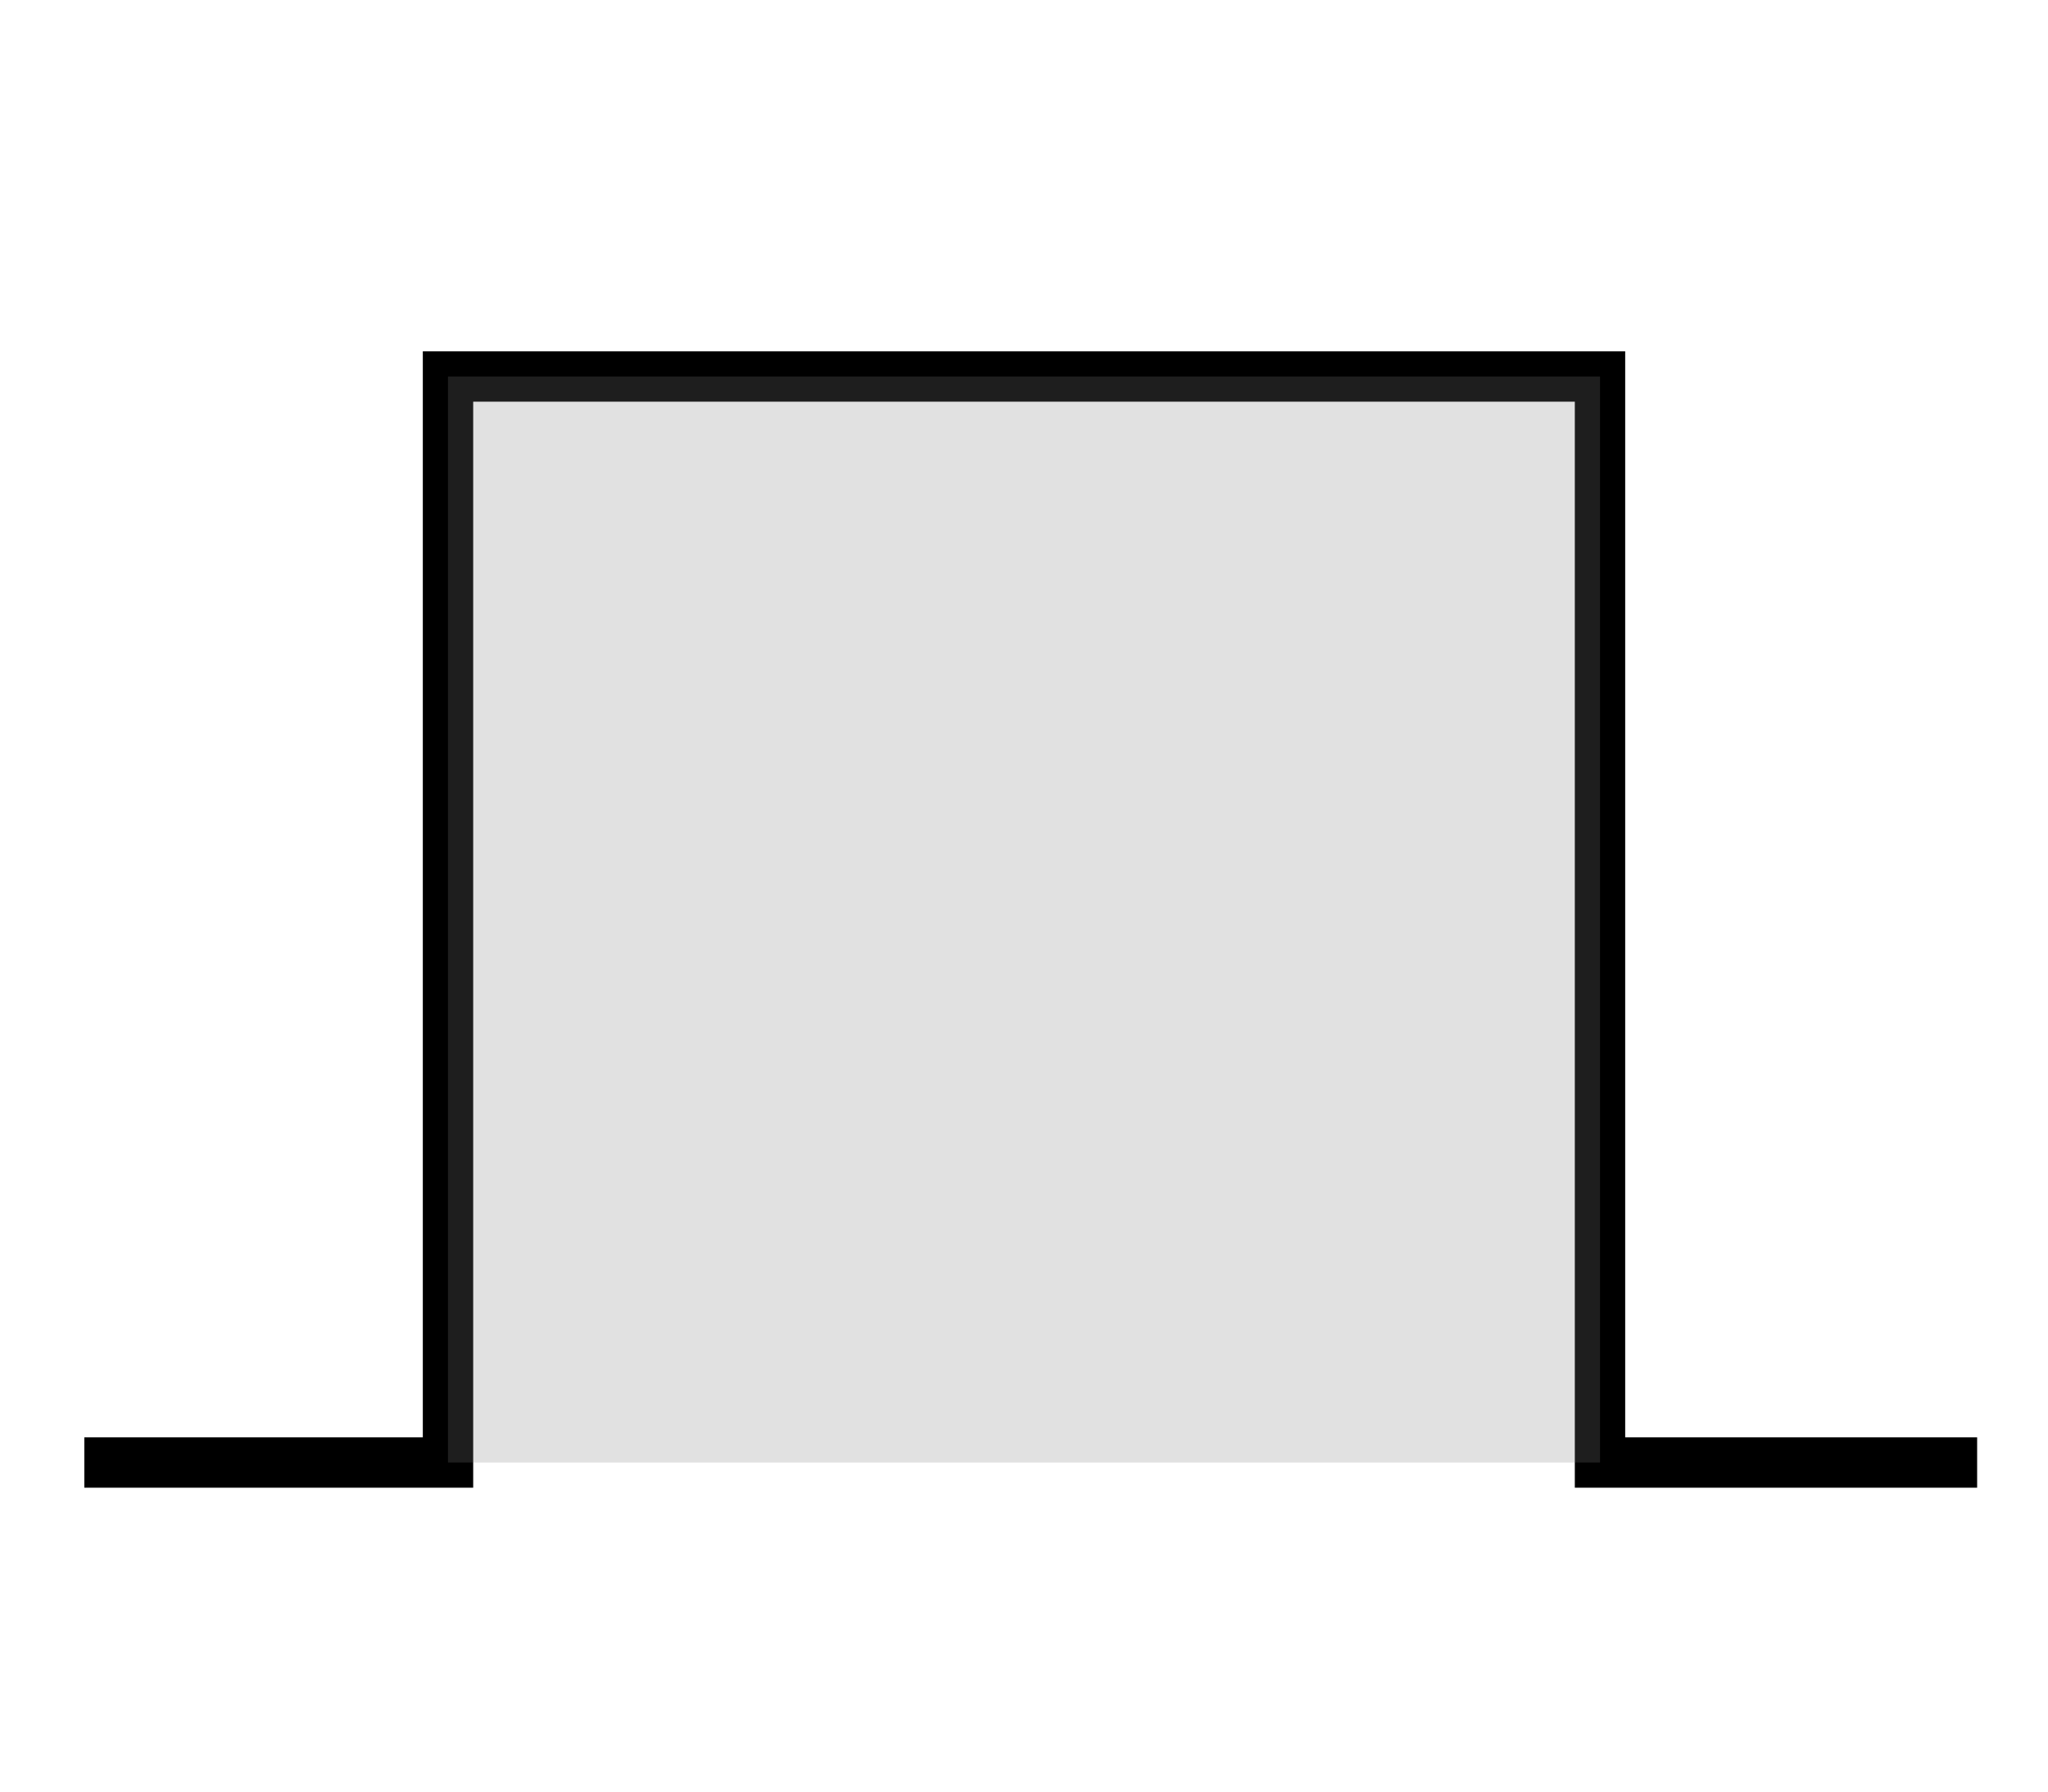 <?xml version="1.0" encoding="UTF-8" standalone="no"?>
<svg
   xmlns:osb="http://www.openswatchbook.org/uri/2009/osb"
   xmlns:dc="http://purl.org/dc/elements/1.1/"
   xmlns:cc="http://creativecommons.org/ns#"
   xmlns:rdf="http://www.w3.org/1999/02/22-rdf-syntax-ns#"
   xmlns:svg="http://www.w3.org/2000/svg"
   xmlns="http://www.w3.org/2000/svg"
   xmlns:sodipodi="http://sodipodi.sourceforge.net/DTD/sodipodi-0.dtd"
   xmlns:inkscape="http://www.inkscape.org/namespaces/inkscape"
   width="640"
   height="560"
   viewBox="0 0 169.333 148.167"
   version="1.1"
   id="svg8"
   inkscape:version="1.0 (4035a4fb49, 2020-05-01)"
   sodipodi:docname="pulse.svg">
  <defs
     id="defs2">
    <linearGradient
       osb:paint="solid"
       id="linearGradient2818">
      <stop
         id="stop2816"
         offset="0"
         style="stop-color:#ed914a;stop-opacity:1;" />
    </linearGradient>
  </defs>
  <sodipodi:namedview
     id="base"
     pagecolor="#ffffff"
     bordercolor="#666666"
     borderopacity="1.0"
     inkscape:pageopacity="1"
     inkscape:pageshadow="2"
     inkscape:zoom="1.4"
     inkscape:cx="281.6448"
     inkscape:cy="286.97394"
     inkscape:document-units="mm"
     inkscape:current-layer="layer1"
     inkscape:document-rotation="0"
     showgrid="false"
     showguides="true"
     inkscape:guide-bbox="true"
     inkscape:window-width="2498"
     inkscape:window-height="1417"
     inkscape:window-x="54"
     inkscape:window-y="-8"
     inkscape:window-maximized="1"
     units="in"
     inkscape:pagecheckerboard="true">
    <sodipodi:guide
       position="31.561,27.214"
       orientation="0,-1"
       id="guide1560" />
    <sodipodi:guide
       position="58.666,117.03"
       orientation="0,-1"
       id="guide1562" />
    <sodipodi:guide
       inkscape:color="rgb(0,0,255)"
       inkscape:locked="false"
       inkscape:label=""
       id="guide844"
       orientation="-1,0"
       position="37.042,73.705" />
    <sodipodi:guide
       inkscape:color="rgb(0,0,255)"
       inkscape:locked="false"
       inkscape:label=""
       id="guide846"
       orientation="-1,0"
       position="132.292,57.452" />
  </sodipodi:namedview>
  <g
     inkscape:label="Layer 1"
     inkscape:groupmode="layer"
     id="layer1">
    <path
       style="fill:none;stroke:#000000;stroke-width:4.165;stroke-linecap:butt;stroke-linejoin:miter;stroke-miterlimit:4;stroke-dasharray:none;stroke-opacity:1"
       d="M 6.973,120.952 H 37.042 V 31.137 l 95.25,0 0,89.815 h 31.182"
       id="path1422"
       sodipodi:nodetypes="cccccc" />
    <rect
       y="31.137"
       x="37.042"
       height="89.815"
       width="95.25"
       id="rect848"
       style="opacity:0.235;mix-blend-mode:normal;fill:#808080;fill-opacity:1;stroke-width:4.265" />
  </g>
</svg>
